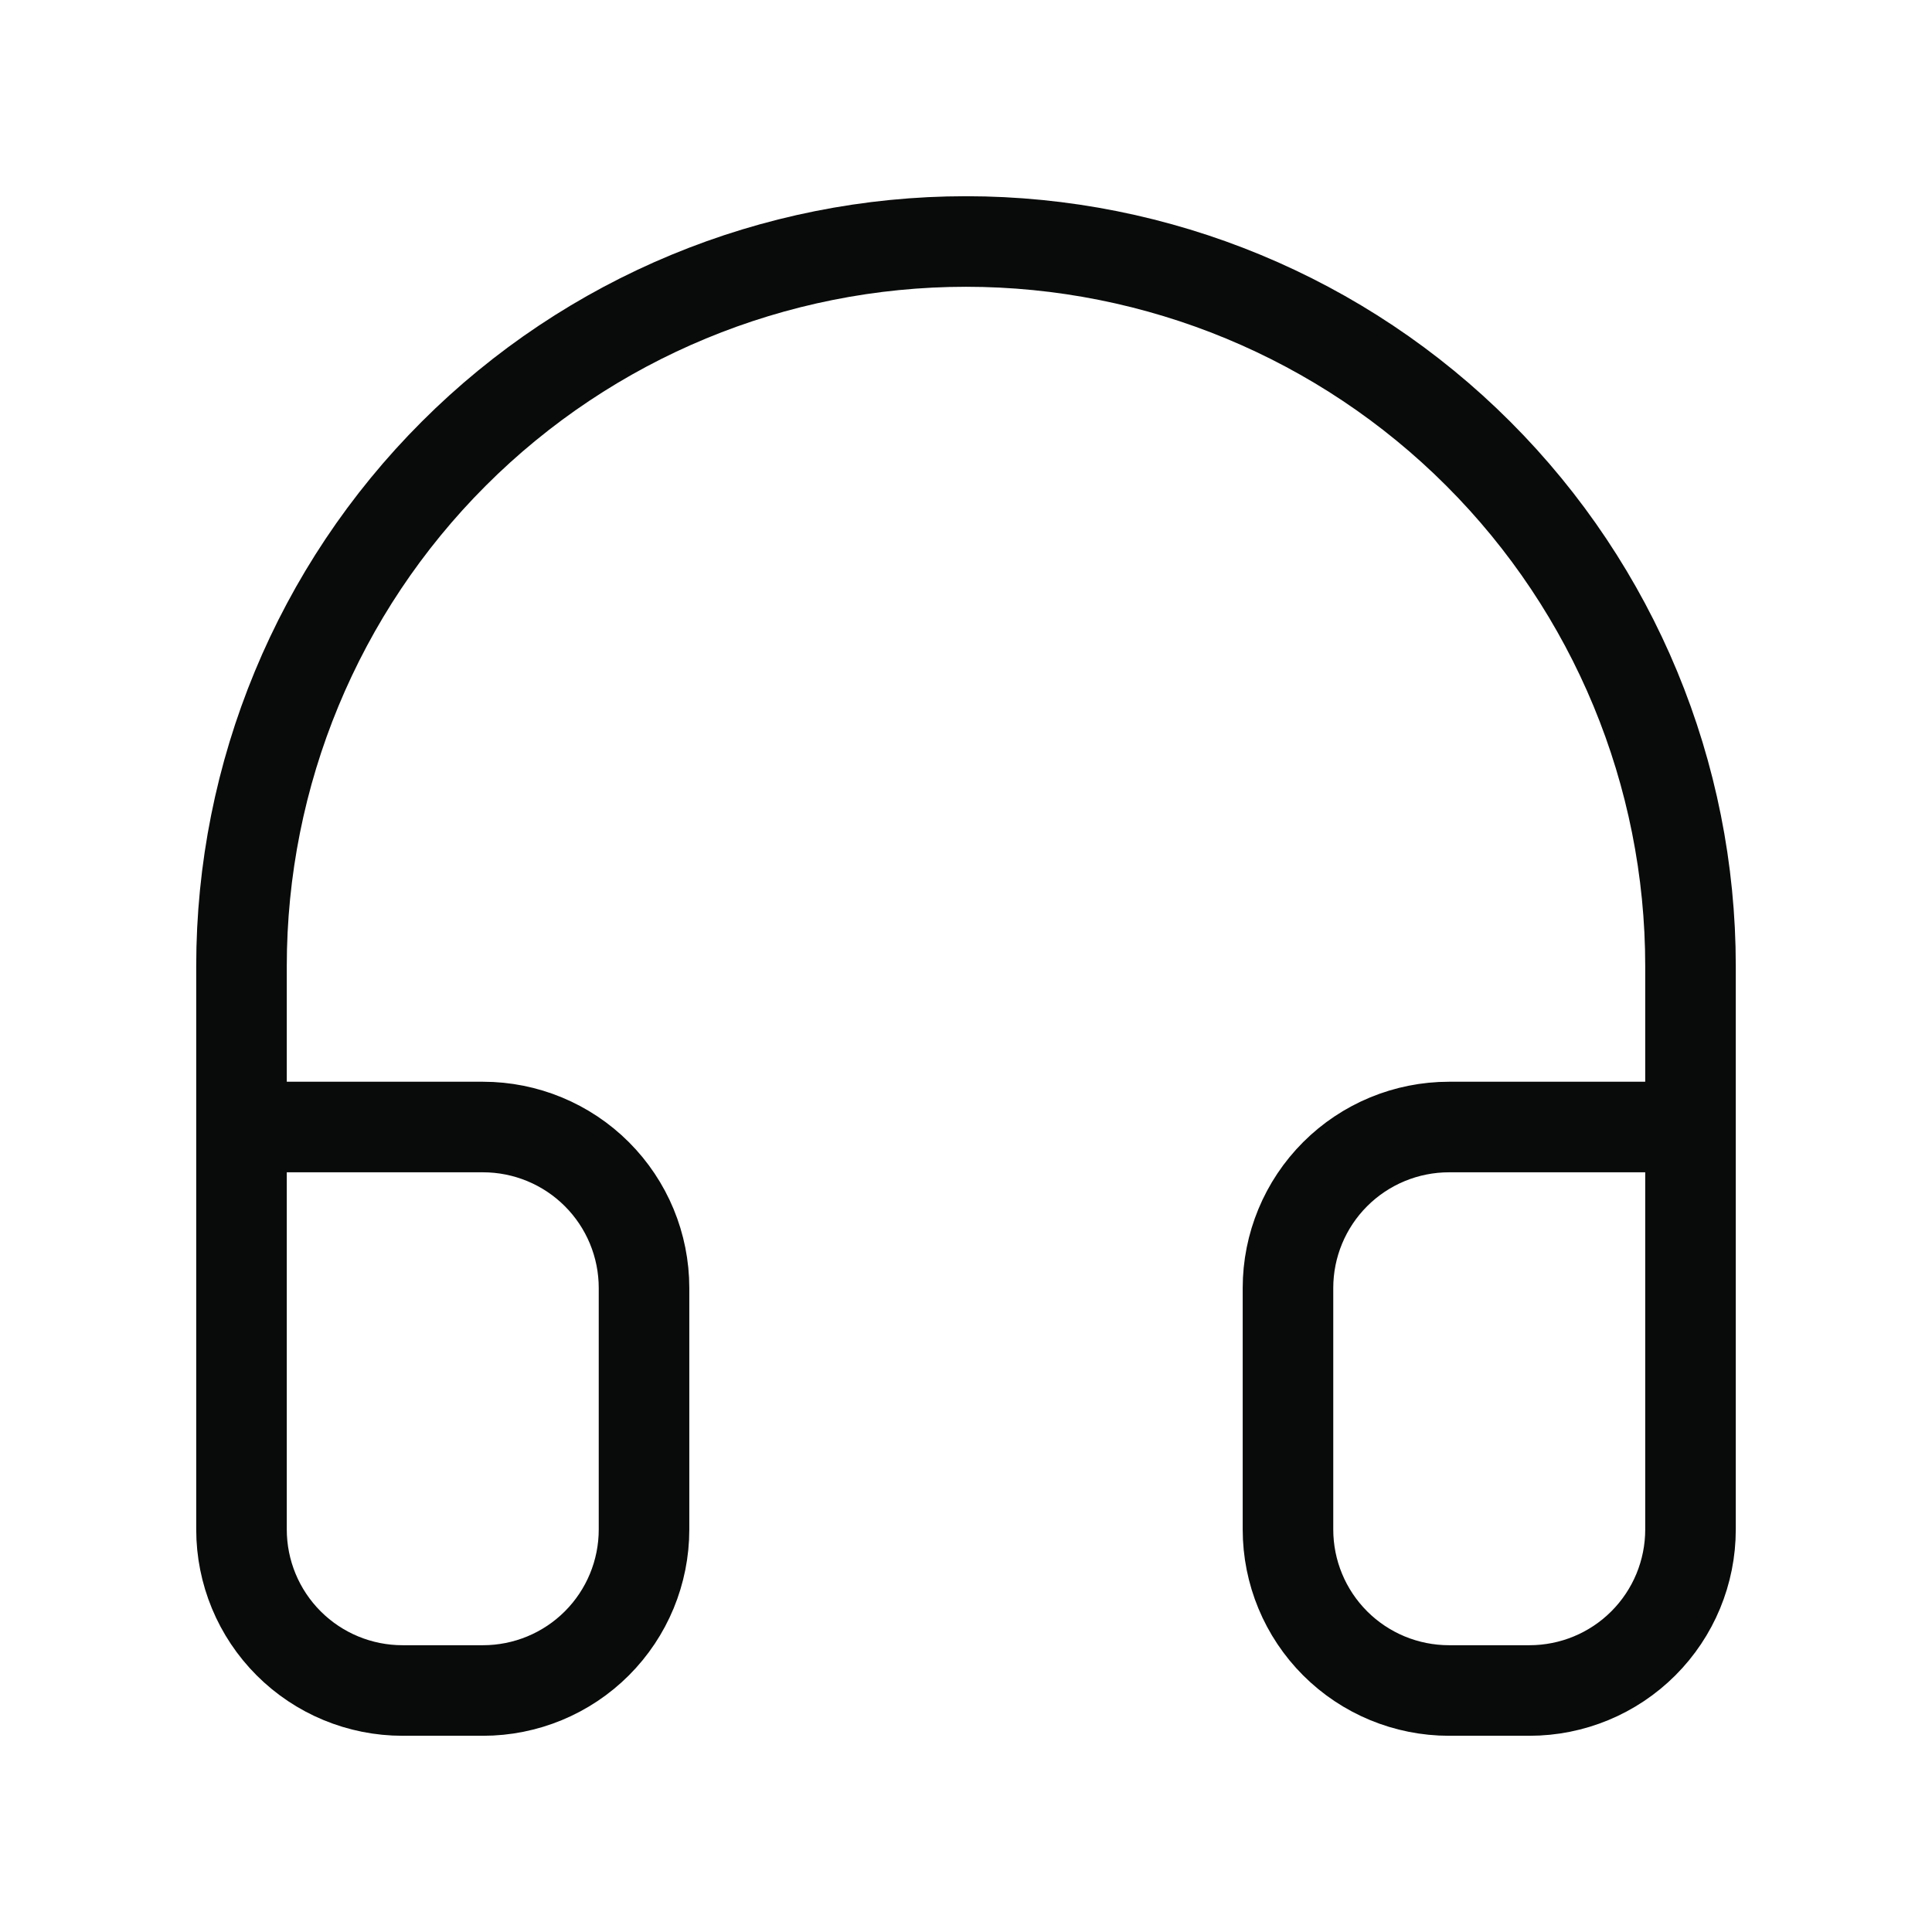 <svg width="32" height="32" viewBox="0 0 32 32" fill="none" xmlns="http://www.w3.org/2000/svg">
<path d="M4 24V16C4 12.817 5.264 9.765 7.515 7.515C9.765 5.264 12.817 4 16 4C19.183 4 22.235 5.264 24.485 7.515C26.736 9.765 28 12.817 28 16V24M28 25.333C28 26.041 27.719 26.719 27.219 27.219C26.719 27.719 26.041 28 25.333 28H24C23.293 28 22.614 27.719 22.114 27.219C21.614 26.719 21.333 26.041 21.333 25.333V21.333C21.333 20.626 21.614 19.948 22.114 19.448C22.614 18.948 23.293 18.667 24 18.667H28V25.333ZM4 25.333C4 26.041 4.281 26.719 4.781 27.219C5.281 27.719 5.959 28 6.667 28H8C8.707 28 9.386 27.719 9.886 27.219C10.386 26.719 10.667 26.041 10.667 25.333V21.333C10.667 20.626 10.386 19.948 9.886 19.448C9.386 18.948 8.707 18.667 8 18.667H4V25.333Z" stroke="#090A0A" stroke-width="1.5" stroke-linecap="round" stroke-linejoin="round"/>
</svg>
